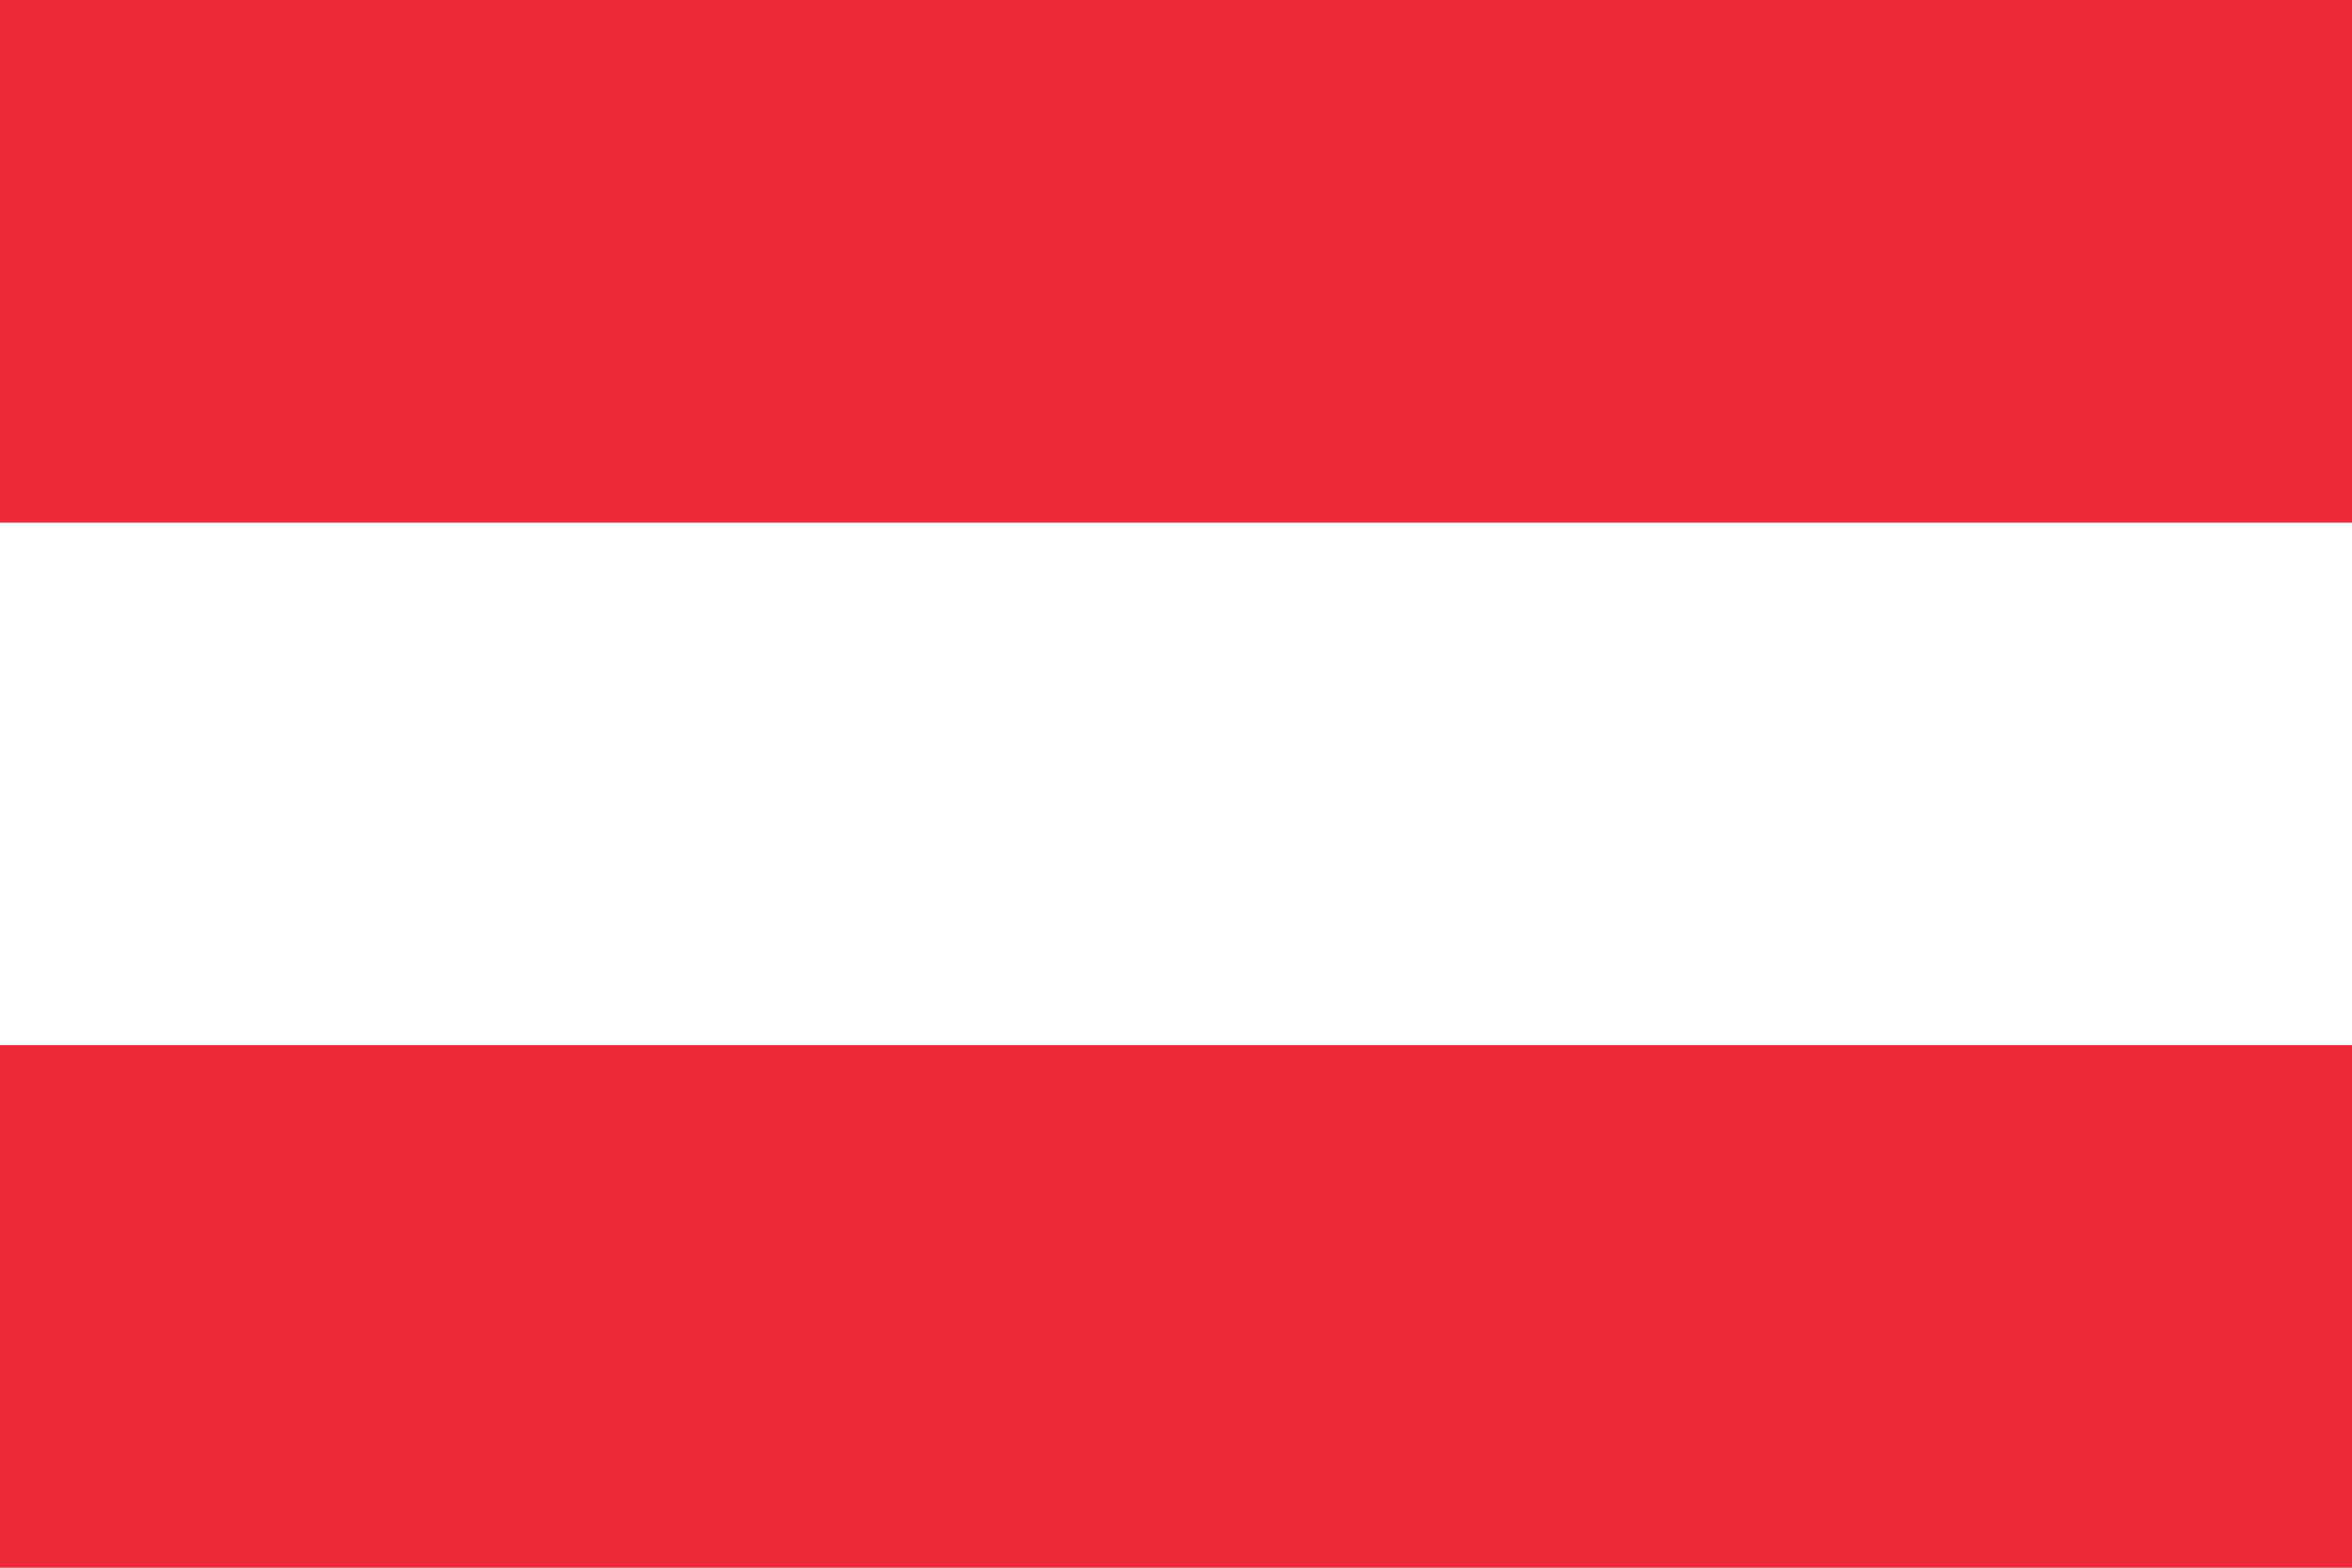 <svg xmlns="http://www.w3.org/2000/svg" viewBox="0 0 90 60"><defs><style>.cls-1{fill:#c6c7c8;}.cls-2{fill:#fff;}.cls-3{fill:#ed2939;}</style></defs><title>austria</title><g id="Back"><rect class="cls-1" width="90" height="60"/></g><g id="Flags"><rect class="cls-2" y="20" width="90" height="20"/><rect class="cls-3" y="40" width="90" height="20"/><rect class="cls-3" width="90" height="20"/></g></svg>